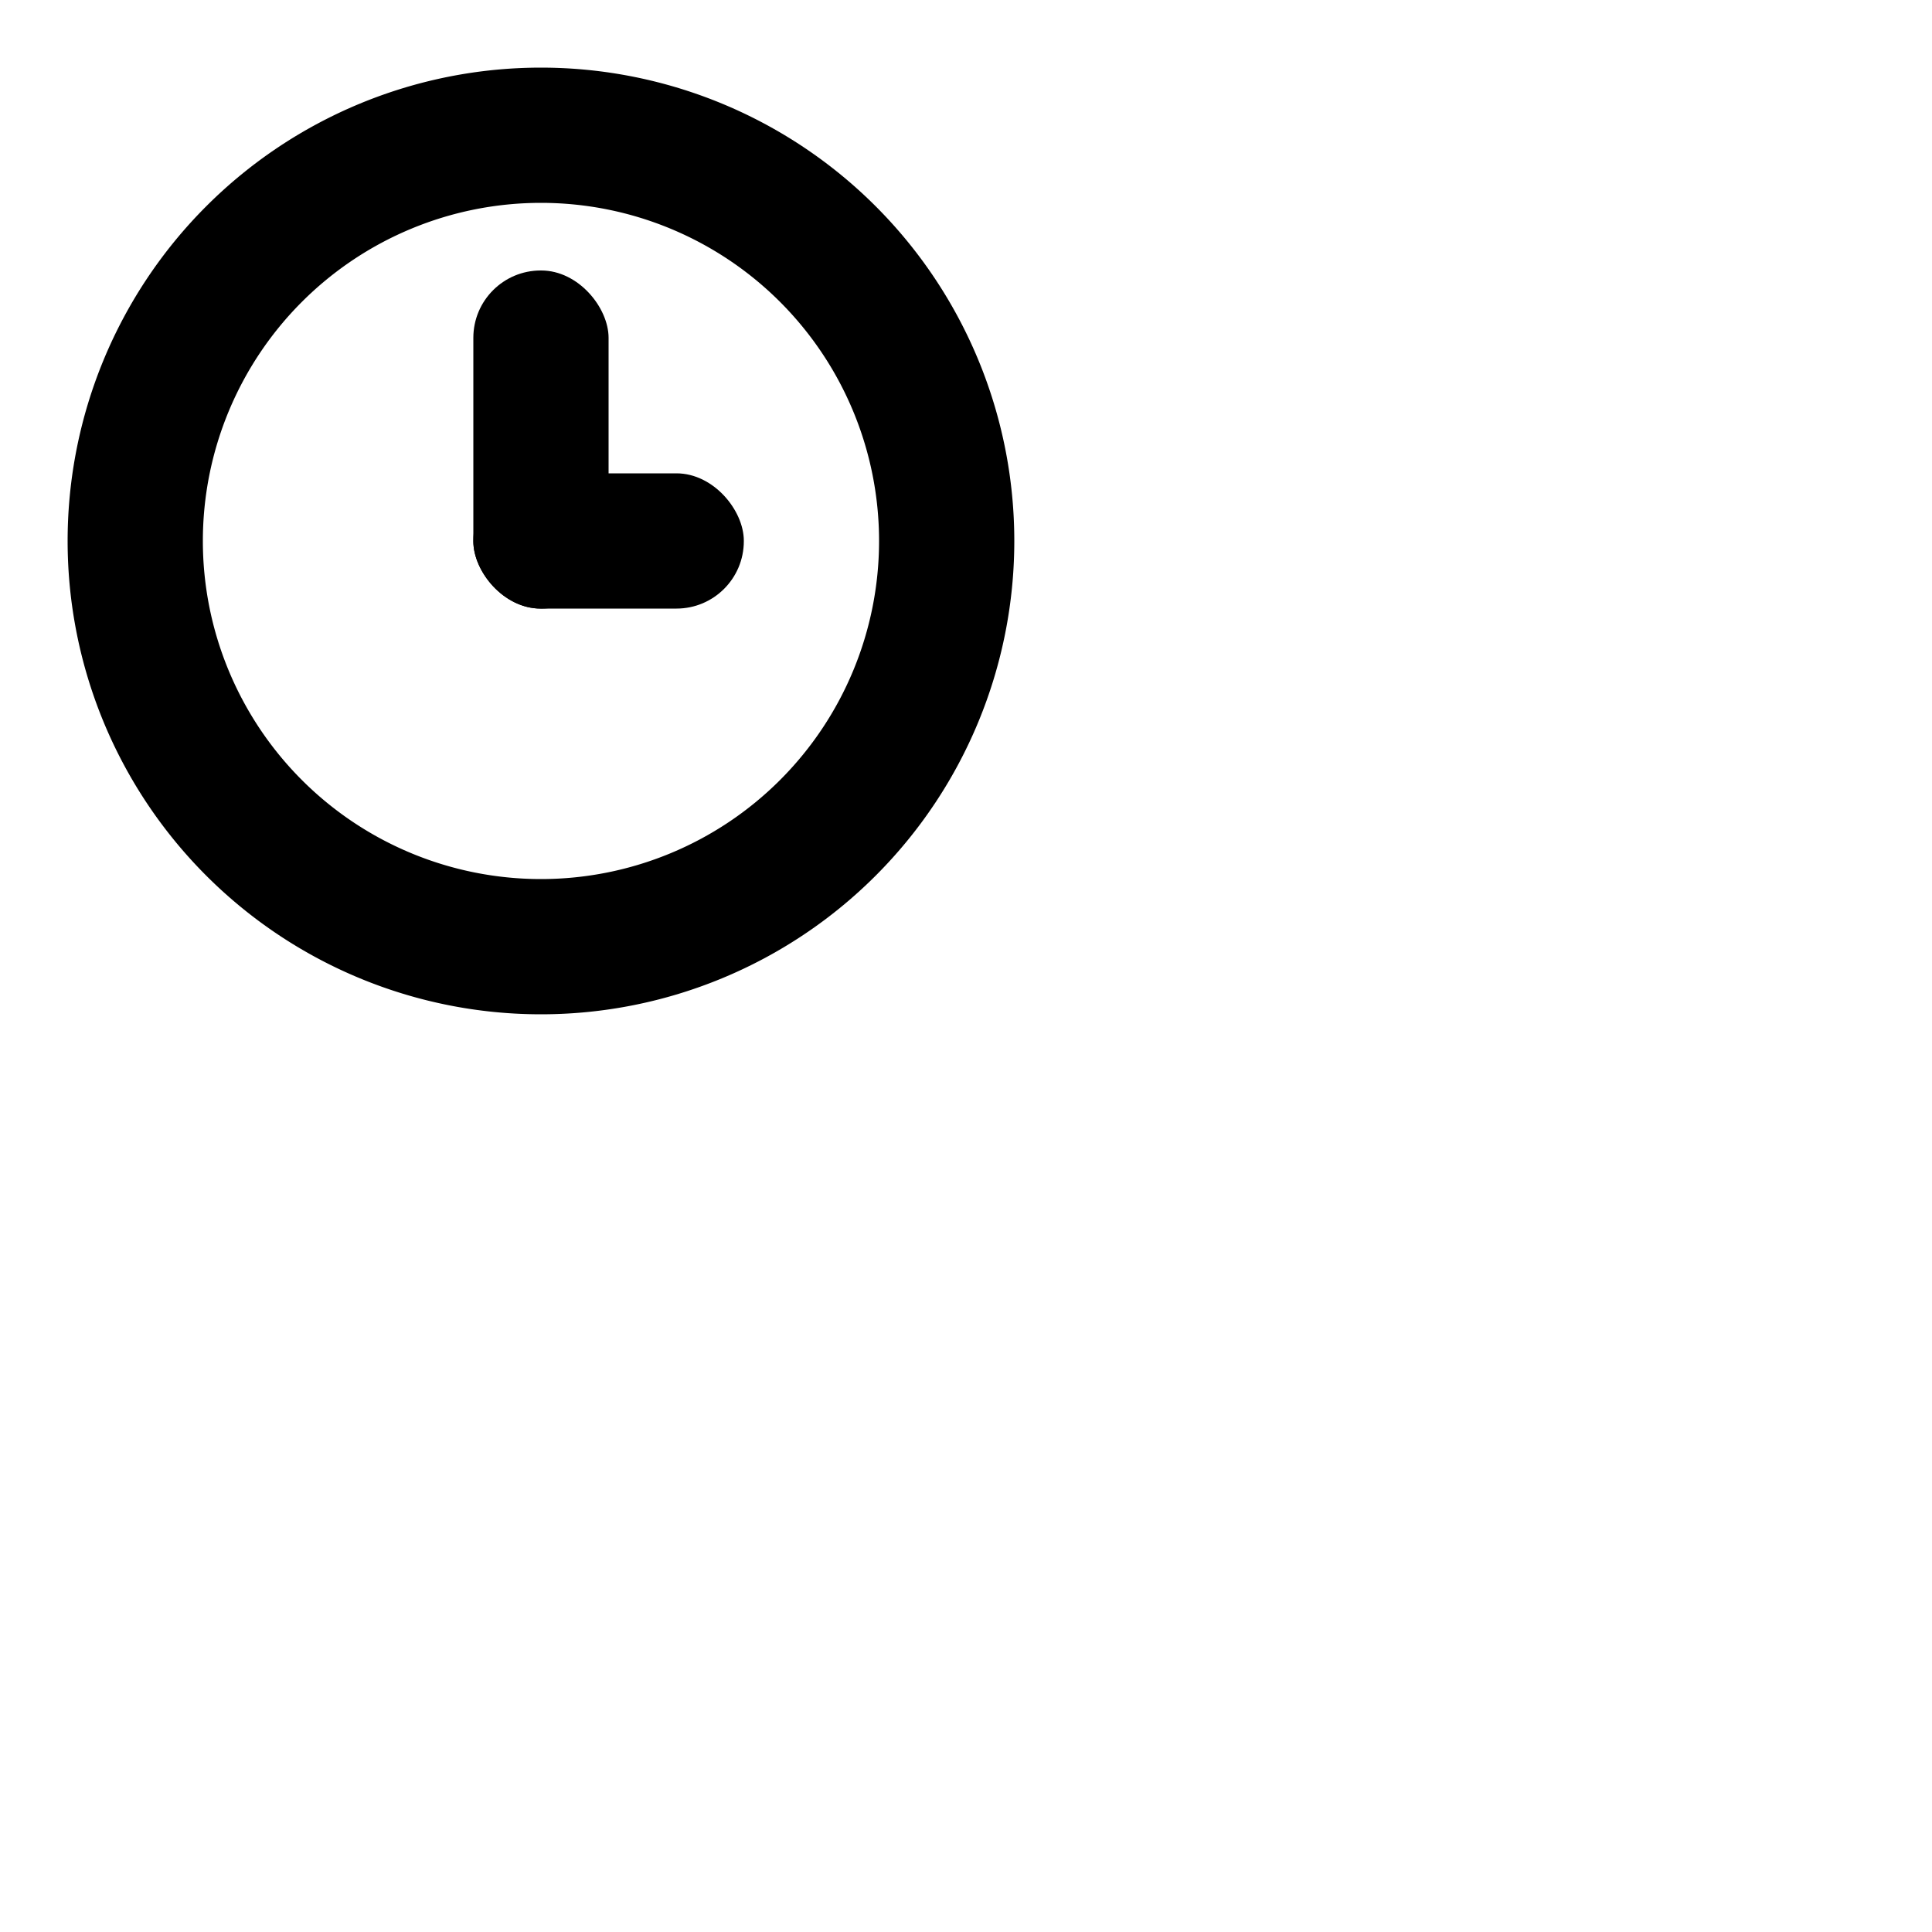 <svg width="22px" height="22px" viewBox="0 0 22 22" version="1.1" xmlns="http://www.w3.org/2000/svg"><path d="M6.16 11.55a5.39 5.39 0 1 1 0-10.78 5.39 5.39 0 0 1 0 10.78zm0-1.54a3.85 3.85 0 1 0 0-7.7 3.85 3.85 0 0 0 0 7.7z"/><rect x="5.39" y="3.08" width="1.54" height="3.85" rx=".767"/><rect x="5.39" y="5.39" width="3.08" height="1.54" rx=".767"/></svg>